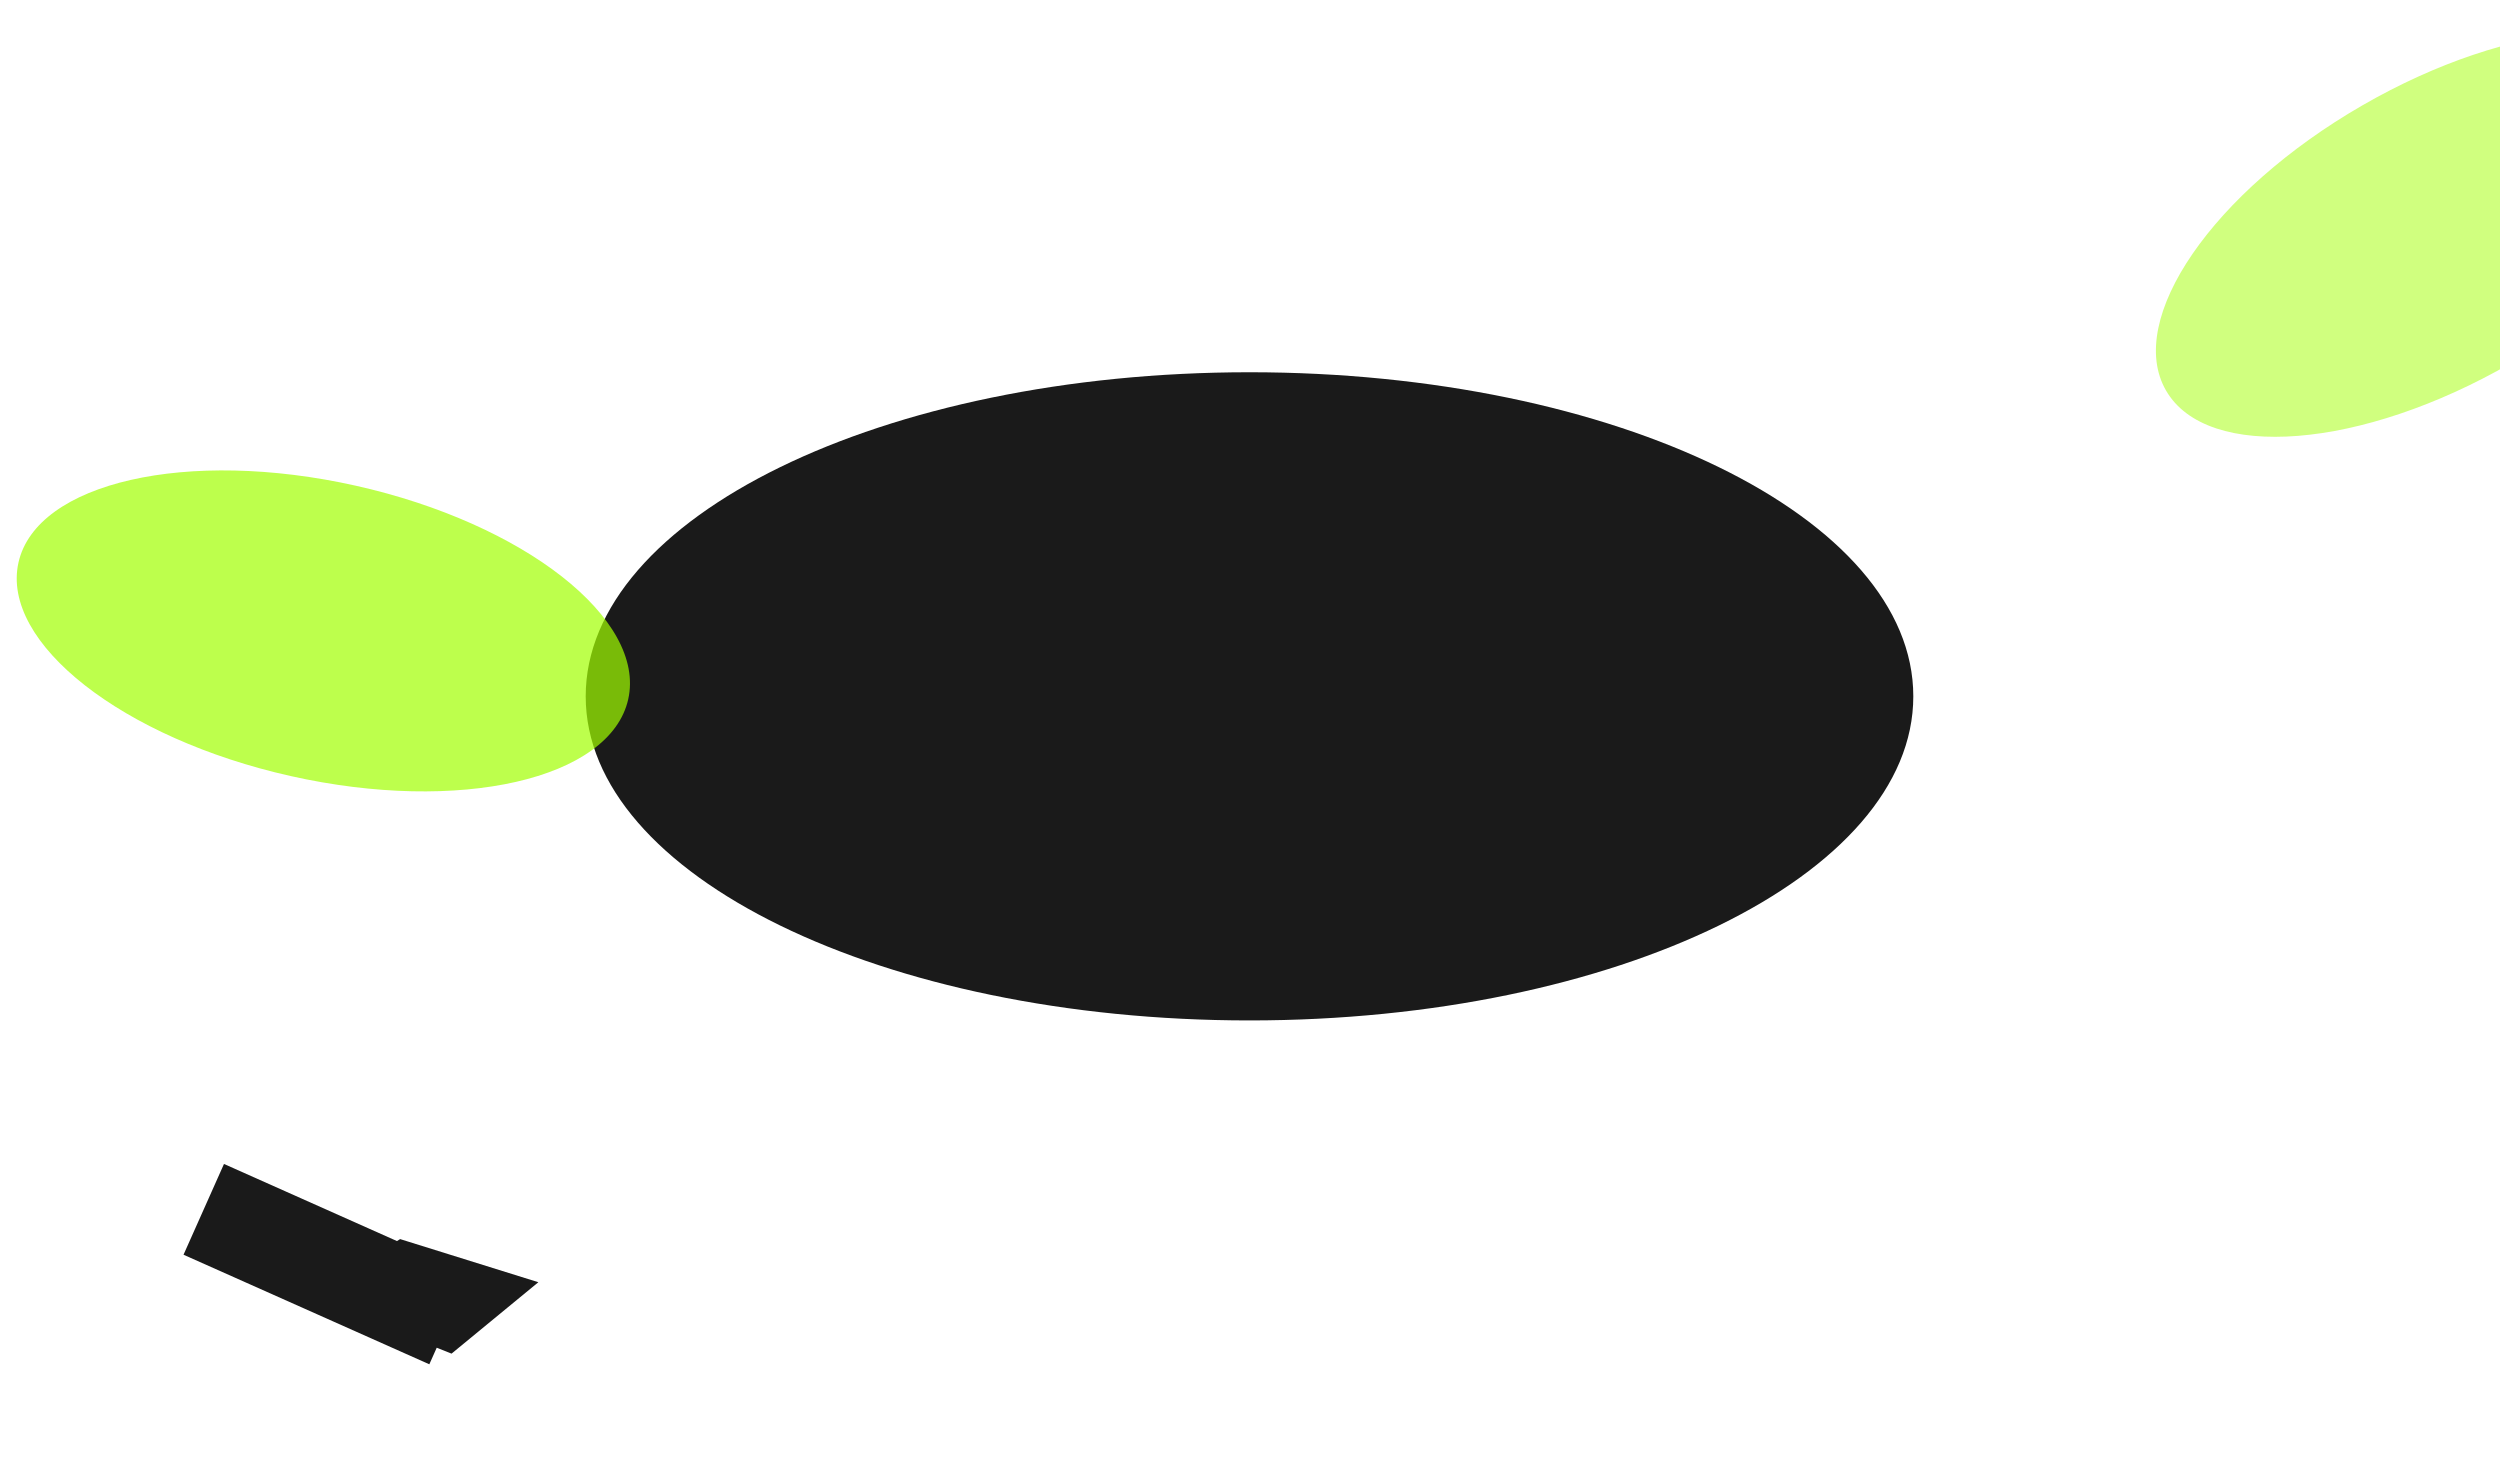 <svg width="1366" height="798" viewBox="0 0 1366 798" fill="none" xmlns="http://www.w3.org/2000/svg">
<g opacity="0.3">
<path d="M921.092 523.074H444.365V247.127H921.092V523.074ZM445.443 521.995H920.014V248.206H445.443V521.995Z" fill="url(#paint0_linear_5202_2798)"/>
<path d="M920.556 497.008H444.906V498.087H920.556V497.008Z" fill="url(#paint1_linear_5202_2798)"/>
<path d="M920.556 472.021H444.906V473.1H920.556V472.021Z" fill="url(#paint2_linear_5202_2798)"/>
<path d="M920.556 447.035H444.906V448.114H920.556V447.035Z" fill="url(#paint3_linear_5202_2798)"/>
<path d="M920.556 422.048H444.906V423.127H920.556V422.048Z" fill="url(#paint4_linear_5202_2798)"/>
<path d="M920.556 397.057H444.906V398.136H920.556V397.057Z" fill="url(#paint5_linear_5202_2798)"/>
<path d="M920.556 372.07H444.906V373.149H920.556V372.07Z" fill="url(#paint6_linear_5202_2798)"/>
<path d="M920.556 347.083H444.906V348.162H920.556V347.083Z" fill="url(#paint7_linear_5202_2798)"/>
<path d="M920.556 322.097H444.906V323.176H920.556V322.097Z" fill="url(#paint8_linear_5202_2798)"/>
<path d="M920.556 297.105H444.906V298.184H920.556V297.105Z" fill="url(#paint9_linear_5202_2798)"/>
<path d="M920.556 272.118H444.906V273.197H920.556V272.118Z" fill="url(#paint10_linear_5202_2798)"/>
<path d="M891.364 247.669H890.286V522.537H891.364V247.669Z" fill="url(#paint11_linear_5202_2798)"/>
<path d="M861.64 247.669H860.562V522.537H861.64V247.669Z" fill="url(#paint12_linear_5202_2798)"/>
<path d="M831.912 247.669H830.834V522.537H831.912V247.669Z" fill="url(#paint13_linear_5202_2798)"/>
<path d="M802.183 247.669H801.106V522.537H802.183V247.669Z" fill="url(#paint14_linear_5202_2798)"/>
<path d="M772.455 247.669H771.377V522.537H772.455V247.669Z" fill="url(#paint15_linear_5202_2798)"/>
<path d="M742.727 247.669H741.649V522.537H742.727V247.669Z" fill="url(#paint16_linear_5202_2798)"/>
<path d="M712.998 247.669H711.92V522.537H712.998V247.669Z" fill="url(#paint17_linear_5202_2798)"/>
<path d="M683.27 247.669H682.192V522.537H683.27V247.669Z" fill="url(#paint18_linear_5202_2798)"/>
<path d="M653.541 247.669H652.464V522.537H653.541V247.669Z" fill="url(#paint19_linear_5202_2798)"/>
<path d="M623.813 247.669H622.735V522.537H623.813V247.669Z" fill="url(#paint20_linear_5202_2798)"/>
<path d="M594.085 247.669H593.007V522.537H594.085V247.669Z" fill="url(#paint21_linear_5202_2798)"/>
<path d="M564.356 247.669H563.278V522.537H564.356V247.669Z" fill="url(#paint22_linear_5202_2798)"/>
<path d="M534.628 247.669H533.55V522.537H534.628V247.669Z" fill="url(#paint23_linear_5202_2798)"/>
<path d="M504.899 247.669H503.821V522.537H504.899V247.669Z" fill="url(#paint24_linear_5202_2798)"/>
<path d="M475.171 247.669H474.093V522.537H475.171V247.669Z" fill="url(#paint25_linear_5202_2798)"/>
<path d="M920.696 248.211H444.766L444.645 248.143L-46.227 -27.736H1411.69L1409.89 -26.725L920.696 248.211ZM445.046 247.132H920.415L1407.57 -26.657H-42.108L445.051 247.132H445.046Z" fill="url(#paint26_linear_5202_2798)"/>
<path d="M936.053 238.422H429.413V239.501H936.053V238.422Z" fill="url(#paint27_linear_5202_2798)"/>
<path d="M953.702 228.503H411.755V229.582H953.702V228.503Z" fill="url(#paint28_linear_5202_2798)"/>
<path d="M973.999 217.094H391.458V218.173H973.999V217.094Z" fill="url(#paint29_linear_5202_2798)"/>
<path d="M997.589 203.836H367.873V204.915H997.589V203.836Z" fill="url(#paint30_linear_5202_2798)"/>
<path d="M1025.33 188.246H340.127V189.325H1025.33V188.246Z" fill="url(#paint31_linear_5202_2798)"/>
<path d="M1058.44 169.641H307.024V170.72H1058.44V169.641Z" fill="url(#paint32_linear_5202_2798)"/>
<path d="M1098.62 147.054H266.835V148.133H1098.62V147.054Z" fill="url(#paint33_linear_5202_2798)"/>
<path d="M1148.43 119.058H217.022V120.137H1148.43V119.058Z" fill="url(#paint34_linear_5202_2798)"/>
<path d="M1211.81 83.441H153.655V84.52H1211.81V83.441Z" fill="url(#paint35_linear_5202_2798)"/>
<path d="M1295.14 36.608H70.323V37.687H1295.14V36.608Z" fill="url(#paint36_linear_5202_2798)"/>
<path d="M1318.6 -27.463L890.434 247.051L891.015 247.96L1319.18 -26.555L1318.6 -27.463Z" fill="url(#paint37_linear_5202_2798)"/>
<path d="M861.423 248.104L860.78 247.238L1227.58 -27.63L1228.23 -26.764L861.423 248.104Z" fill="url(#paint38_linear_5202_2798)"/>
<path d="M1136.71 -27.561L831.061 247.334L831.782 248.137L1137.43 -26.758L1136.71 -27.561Z" fill="url(#paint39_linear_5202_2798)"/>
<path d="M1045.6 -27.735L801.327 247.371L802.133 248.088L1046.4 -27.018L1045.6 -27.735Z" fill="url(#paint40_linear_5202_2798)"/>
<path d="M954.996 -27.399L771.444 247.368L772.34 247.968L955.893 -26.799L954.996 -27.399Z" fill="url(#paint41_linear_5202_2798)"/>
<path d="M864.12 -27.346L741.571 247.398L742.555 247.838L865.104 -26.906L864.12 -27.346Z" fill="url(#paint42_linear_5202_2798)"/>
<path d="M772.996 -27.338L711.915 247.543L712.967 247.777L774.048 -27.104L772.996 -27.338Z" fill="url(#paint43_linear_5202_2798)"/>
<path d="M683.27 -27.199H682.192V247.669H683.27V-27.199Z" fill="url(#paint44_linear_5202_2798)"/>
<path d="M592.399 -27.3L591.347 -27.066L652.476 247.804L653.528 247.57L592.399 -27.3Z" fill="url(#paint45_linear_5202_2798)"/>
<path d="M501.504 -27.403L500.519 -26.964L622.78 247.908L623.765 247.469L501.504 -27.403Z" fill="url(#paint46_linear_5202_2798)"/>
<path d="M410.585 -27.507L409.688 -26.908L593.096 247.955L593.993 247.355L410.585 -27.507Z" fill="url(#paint47_linear_5202_2798)"/>
<path d="M319.657 -27.582L318.852 -26.864L563.408 247.986L564.213 247.268L319.657 -27.582Z" fill="url(#paint48_linear_5202_2798)"/>
<path d="M228.752 -27.616L228.032 -26.814L533.725 248.028L534.446 247.225L228.752 -27.616Z" fill="url(#paint49_linear_5202_2798)"/>
<path d="M137.886 -27.63L137.24 -26.766L504.043 248.107L504.689 247.243L137.886 -27.63Z" fill="url(#paint50_linear_5202_2798)"/>
<path d="M47.002 -27.65L46.419 -26.742L474.348 248.147L474.93 247.239L47.002 -27.65Z" fill="url(#paint51_linear_5202_2798)"/>
<path d="M1396.74 791.003L1395.94 790.553L920.014 522.851V247.354L1396.74 -20.797V791.008V791.003ZM921.092 522.217L1395.66 789.159V-18.959L921.092 247.983V522.217Z" fill="url(#paint52_linear_5202_2798)"/>
<path d="M920.757 497.039L920.307 498.019L1395.96 716.91L1396.41 715.93L920.757 497.039Z" fill="url(#paint53_linear_5202_2798)"/>
<path d="M920.791 472.09L920.428 473.106L1396.07 643.389L1396.43 642.373L920.791 472.09Z" fill="url(#paint54_linear_5202_2798)"/>
<path d="M920.715 447.065L920.448 448.111L1396.09 569.736L1396.36 568.69L920.715 447.065Z" fill="url(#paint55_linear_5202_2798)"/>
<path d="M920.575 422.029L920.411 423.096L1396.07 496.038L1396.23 494.971L920.575 422.029Z" fill="url(#paint56_linear_5202_2798)"/>
<path d="M920.492 397.038L920.438 398.116L1396.09 422.401L1396.14 421.323L920.492 397.038Z" fill="url(#paint57_linear_5202_2798)"/>
<path d="M1396.19 347.622L920.551 372.073L920.606 373.151L1396.25 348.699L1396.19 347.622Z" fill="url(#paint58_linear_5202_2798)"/>
<path d="M1396.14 274.143L920.469 347.001L920.632 348.068L1396.3 275.209L1396.14 274.143Z" fill="url(#paint59_linear_5202_2798)"/>
<path d="M1396.13 200.723L920.359 321.849L920.625 322.895L1396.4 201.768L1396.13 200.723Z" fill="url(#paint60_linear_5202_2798)"/>
<path d="M1396.03 126.914L920.386 297.197L920.749 298.213L1396.39 127.93L1396.03 126.914Z" fill="url(#paint61_linear_5202_2798)"/>
<path d="M1395.96 53.177L920.299 272.068L920.75 273.048L1396.41 54.157L1395.96 53.177Z" fill="url(#paint62_linear_5202_2798)"/>
<path d="M1318.65 24.052H1317.57V746.154H1318.65V24.052Z" fill="url(#paint63_linear_5202_2798)"/>
<path d="M1255.83 59.383H1254.75V710.822H1255.83V59.383Z" fill="url(#paint64_linear_5202_2798)"/>
<path d="M1204.22 88.42H1203.14V681.79H1204.22V88.42Z" fill="url(#paint65_linear_5202_2798)"/>
<path d="M1161.05 112.7H1159.97V657.51H1161.05V112.7Z" fill="url(#paint66_linear_5202_2798)"/>
<path d="M1124.41 133.308H1123.33V636.902H1124.41V133.308Z" fill="url(#paint67_linear_5202_2798)"/>
<path d="M1092.93 151.017H1091.85V619.193H1092.93V151.017Z" fill="url(#paint68_linear_5202_2798)"/>
<path d="M1065.58 166.394H1064.5V603.811H1065.58V166.394Z" fill="url(#paint69_linear_5202_2798)"/>
<path d="M1041.61 179.88H1040.53V590.326H1041.61V179.88Z" fill="url(#paint70_linear_5202_2798)"/>
<path d="M1020.42 191.797H1019.35V578.408H1020.42V191.797Z" fill="url(#paint71_linear_5202_2798)"/>
<path d="M1001.56 202.408H1000.48V567.797H1001.56V202.408Z" fill="url(#paint72_linear_5202_2798)"/>
<path d="M984.658 211.916H983.58V558.294H984.658V211.916Z" fill="url(#paint73_linear_5202_2798)"/>
<path d="M969.431 220.481H968.353V549.725H969.431V220.481Z" fill="url(#paint74_linear_5202_2798)"/>
<path d="M955.64 228.242H954.562V541.969H955.64V228.242Z" fill="url(#paint75_linear_5202_2798)"/>
<path d="M943.086 235.301H942.008V534.909H943.086V235.301Z" fill="url(#paint76_linear_5202_2798)"/>
<path d="M931.616 241.751H930.538V528.454H931.616V241.751Z" fill="url(#paint77_linear_5202_2798)"/>
<path d="M1411.69 797.942H-46.227L-44.433 796.93L444.766 521.995H920.696L920.822 522.062L1411.69 797.937V797.942ZM-42.108 796.862H1407.57L920.42 523.074H445.051L-42.108 796.862Z" fill="url(#paint78_linear_5202_2798)"/>
<path d="M936.053 530.704H429.413V531.783H936.053V530.704Z" fill="url(#paint79_linear_5202_2798)"/>
<path d="M953.702 540.628H411.755V541.707H953.702V540.628Z" fill="url(#paint80_linear_5202_2798)"/>
<path d="M973.999 552.038H391.458V553.117H973.999V552.038Z" fill="url(#paint81_linear_5202_2798)"/>
<path d="M997.593 565.291H367.873V566.37H997.593V565.291Z" fill="url(#paint82_linear_5202_2798)"/>
<path d="M1025.33 580.886H340.127V581.965H1025.33V580.886Z" fill="url(#paint83_linear_5202_2798)"/>
<path d="M1058.44 599.49H307.024V600.569H1058.44V599.49Z" fill="url(#paint84_linear_5202_2798)"/>
<path d="M1098.62 622.077H266.835V623.156H1098.62V622.077Z" fill="url(#paint85_linear_5202_2798)"/>
<path d="M1148.43 650.068H217.022V651.147H1148.43V650.068Z" fill="url(#paint86_linear_5202_2798)"/>
<path d="M1211.81 685.685H153.655V686.764H1211.81V685.685Z" fill="url(#paint87_linear_5202_2798)"/>
<path d="M1295.14 732.518H70.323V733.597H1295.14V732.518Z" fill="url(#paint88_linear_5202_2798)"/>
<path d="M474.441 522.286L46.273 796.801L46.855 797.71L475.022 523.195L474.441 522.286Z" fill="url(#paint89_linear_5202_2798)"/>
<path d="M504.182 522.21L137.14 796.762L137.786 797.626L504.828 523.075L504.182 522.21Z" fill="url(#paint90_linear_5202_2798)"/>
<path d="M533.73 522.193L228.036 797.034L228.757 797.837L534.45 522.995L533.73 522.193Z" fill="url(#paint91_linear_5202_2798)"/>
<path d="M563.313 522.017L318.996 797.08L319.802 797.797L564.119 522.734L563.313 522.017Z" fill="url(#paint92_linear_5202_2798)"/>
<path d="M592.882 522.052L409.906 797.203L410.803 797.801L593.78 522.65L592.882 522.052Z" fill="url(#paint93_linear_5202_2798)"/>
<path d="M622.932 522.392L500.383 797.136L501.367 797.576L623.916 522.832L622.932 522.392Z" fill="url(#paint94_linear_5202_2798)"/>
<path d="M652.416 522.352L591.334 797.233L592.387 797.467L653.468 522.587L652.416 522.352Z" fill="url(#paint95_linear_5202_2798)"/>
<path d="M683.27 522.537H682.192V797.404H683.27V522.537Z" fill="url(#paint96_linear_5202_2798)"/>
<path d="M712.977 522.443L711.925 522.678L773.054 797.548L774.106 797.313L712.977 522.443Z" fill="url(#paint97_linear_5202_2798)"/>
<path d="M742.678 522.351L741.693 522.79L863.954 797.662L864.939 797.223L742.678 522.351Z" fill="url(#paint98_linear_5202_2798)"/>
<path d="M772.357 522.217L771.461 522.817L954.869 797.68L955.766 797.08L772.357 522.217Z" fill="url(#paint99_linear_5202_2798)"/>
<path d="M802.029 522.099L801.224 522.817L1045.78 797.667L1046.59 796.95L802.029 522.099Z" fill="url(#paint100_linear_5202_2798)"/>
<path d="M831.691 522.049L830.971 522.851L1136.66 797.693L1137.39 796.89L831.691 522.049Z" fill="url(#paint101_linear_5202_2798)"/>
<path d="M1227.58 797.835L860.78 522.967L861.423 522.106L1228.23 796.974L1227.58 797.835Z" fill="url(#paint102_linear_5202_2798)"/>
<path d="M891.156 522.131L890.574 523.039L1318.5 797.928L1319.08 797.02L891.156 522.131Z" fill="url(#paint103_linear_5202_2798)"/>
<path d="M-31.28 791.003V-20.797L-30.478 -20.348L445.447 247.354V522.851L-31.28 791.003ZM-30.202 -18.959V789.159L444.369 522.217V247.983L-30.202 -18.959Z" fill="url(#paint104_linear_5202_2798)"/>
<path d="M-30.525 53.265L-30.975 54.245L444.681 273.136L445.131 272.156L-30.525 53.265Z" fill="url(#paint105_linear_5202_2798)"/>
<path d="M-30.547 126.886L-30.91 127.902L444.729 298.185L445.092 297.169L-30.547 126.886Z" fill="url(#paint106_linear_5202_2798)"/>
<path d="M444.771 323.156L-30.874 201.542L-30.608 200.502L445.037 322.111L444.771 323.156Z" fill="url(#paint107_linear_5202_2798)"/>
<path d="M-30.677 274.111L-30.841 275.178L444.814 348.119L444.977 347.053L-30.677 274.111Z" fill="url(#paint108_linear_5202_2798)"/>
<path d="M-30.734 347.734L-30.789 348.812L444.861 373.097L444.916 372.02L-30.734 347.734Z" fill="url(#paint109_linear_5202_2798)"/>
<path d="M444.896 396.982L-30.745 421.434L-30.69 422.512L444.952 398.06L444.896 396.982Z" fill="url(#paint110_linear_5202_2798)"/>
<path d="M444.851 422.098L-30.816 494.956L-30.653 496.023L445.014 423.164L444.851 422.098Z" fill="url(#paint111_linear_5202_2798)"/>
<path d="M-30.608 569.708L-30.874 568.663L444.771 447.049L445.037 448.094L-30.608 569.708Z" fill="url(#paint112_linear_5202_2798)"/>
<path d="M444.752 472.015L-30.888 642.298L-30.525 643.314L445.115 473.031L444.752 472.015Z" fill="url(#paint113_linear_5202_2798)"/>
<path d="M444.713 497.035L-30.942 715.926L-30.492 716.907L445.163 498.016L444.713 497.035Z" fill="url(#paint114_linear_5202_2798)"/>
<path d="M47.894 24.052H46.816V746.154H47.894V24.052Z" fill="url(#paint115_linear_5202_2798)"/>
<path d="M110.71 59.383H109.632V710.822H110.71V59.383Z" fill="url(#paint116_linear_5202_2798)"/>
<path d="M162.322 88.42H161.244V681.79H162.322V88.42Z" fill="url(#paint117_linear_5202_2798)"/>
<path d="M205.493 112.7H204.415V657.51H205.493V112.7Z" fill="url(#paint118_linear_5202_2798)"/>
<path d="M242.129 133.308H241.051V636.902H242.129V133.308Z" fill="url(#paint119_linear_5202_2798)"/>
<path d="M273.608 151.017H272.53V619.193H273.608V151.017Z" fill="url(#paint120_linear_5202_2798)"/>
<path d="M300.953 166.394H299.875V603.811H300.953V166.394Z" fill="url(#paint121_linear_5202_2798)"/>
<path d="M324.929 179.88H323.851V590.326H324.929V179.88Z" fill="url(#paint122_linear_5202_2798)"/>
<path d="M346.116 191.797H345.038V578.408H346.116V191.797Z" fill="url(#paint123_linear_5202_2798)"/>
<path d="M364.983 202.408H363.905V567.797H364.983V202.408Z" fill="url(#paint124_linear_5202_2798)"/>
<path d="M381.882 211.916H380.804V558.294H381.882V211.916Z" fill="url(#paint125_linear_5202_2798)"/>
<path d="M397.109 220.481H396.031V549.725H397.109V220.481Z" fill="url(#paint126_linear_5202_2798)"/>
<path d="M410.9 228.242H409.822V541.969H410.9V228.242Z" fill="url(#paint127_linear_5202_2798)"/>
<path d="M423.453 235.301H422.375V534.909H423.453V235.301Z" fill="url(#paint128_linear_5202_2798)"/>
<path d="M434.924 241.751H433.846V528.454H434.924V241.751Z" fill="url(#paint129_linear_5202_2798)"/>
</g>
<g filter="url(#filter0_f_5202_2798)">
<path d="M682.731 557.564C482.417 557.564 320.03 478.281 320.03 380.48C320.03 282.68 482.417 203.397 682.731 203.397C883.045 203.397 1045.43 282.68 1045.43 380.48C1045.43 478.281 883.045 557.564 682.731 557.564Z" fill="#1A1A1A"/>
</g>
<g opacity="0.7" filter="url(#filter1_f_5202_2798)">
<ellipse cx="176.678" cy="344.727" rx="81.293" ry="170.718" transform="rotate(102.637 176.678 344.727)" fill="#A1FF00"/>
</g>
<g opacity="0.5" filter="url(#filter2_f_5202_2798)">
<ellipse cx="1331.36" cy="128.025" rx="81.293" ry="170.718" transform="rotate(60 1331.36 128.025)" fill="#A1FF00"/>
</g>
<g filter="url(#filter3_f_5202_2798)">
<path fill-rule="evenodd" clip-rule="evenodd" d="M216.902 678.119L122.384 635.987L100.277 685.58L234.587 745.451L238.628 736.388L246.721 739.625L294.157 700.605L218.63 677.041L216.902 678.119Z" fill="#1A1A1A"/>
</g>
<defs>
<filter id="filter0_f_5202_2798" x="177.794" y="61.161" width="1009.87" height="638.638" filterUnits="userSpaceOnUse" color-interpolation-filters="sRGB">
<feFlood flood-opacity="0" result="BackgroundImageFix"/>
<feBlend mode="normal" in="SourceGraphic" in2="BackgroundImageFix" result="shape"/>
<feGaussianBlur stdDeviation="71.118" result="effect1_foregroundBlur_5202_2798"/>
</filter>
<filter id="filter1_f_5202_2798" x="-275.337" y="-27.441" width="904.029" height="744.336" filterUnits="userSpaceOnUse" color-interpolation-filters="sRGB">
<feFlood flood-opacity="0" result="BackgroundImageFix"/>
<feBlend mode="normal" in="SourceGraphic" in2="BackgroundImageFix" result="shape"/>
<feGaussianBlur stdDeviation="142.236" result="effect1_foregroundBlur_5202_2798"/>
</filter>
<filter id="filter2_f_5202_2798" x="893.516" y="-267.096" width="875.684" height="790.241" filterUnits="userSpaceOnUse" color-interpolation-filters="sRGB">
<feFlood flood-opacity="0" result="BackgroundImageFix"/>
<feBlend mode="normal" in="SourceGraphic" in2="BackgroundImageFix" result="shape"/>
<feGaussianBlur stdDeviation="142.236" result="effect1_foregroundBlur_5202_2798"/>
</filter>
<filter id="filter3_f_5202_2798" x="64.718" y="600.428" width="264.998" height="180.582" filterUnits="userSpaceOnUse" color-interpolation-filters="sRGB">
<feFlood flood-opacity="0" result="BackgroundImageFix"/>
<feBlend mode="normal" in="SourceGraphic" in2="BackgroundImageFix" result="shape"/>
<feGaussianBlur stdDeviation="17.779" result="effect1_foregroundBlur_5202_2798"/>
</filter>
<linearGradient id="paint0_linear_5202_2798" x1="682.731" y1="-7.468" x2="682.731" y2="751.359" gradientUnits="userSpaceOnUse">
<stop stop-color="white" stop-opacity="0"/>
<stop offset="0.51" stop-color="white"/>
<stop offset="1" stop-color="white" stop-opacity="0"/>
</linearGradient>
<linearGradient id="paint1_linear_5202_2798" x1="682.731" y1="-7.468" x2="682.731" y2="751.359" gradientUnits="userSpaceOnUse">
<stop stop-color="white" stop-opacity="0"/>
<stop offset="0.51" stop-color="white"/>
<stop offset="1" stop-color="white" stop-opacity="0"/>
</linearGradient>
<linearGradient id="paint2_linear_5202_2798" x1="682.731" y1="-7.468" x2="682.731" y2="751.359" gradientUnits="userSpaceOnUse">
<stop stop-color="white" stop-opacity="0"/>
<stop offset="0.51" stop-color="white"/>
<stop offset="1" stop-color="white" stop-opacity="0"/>
</linearGradient>
<linearGradient id="paint3_linear_5202_2798" x1="682.731" y1="-7.468" x2="682.731" y2="751.359" gradientUnits="userSpaceOnUse">
<stop stop-color="white" stop-opacity="0"/>
<stop offset="0.51" stop-color="white"/>
<stop offset="1" stop-color="white" stop-opacity="0"/>
</linearGradient>
<linearGradient id="paint4_linear_5202_2798" x1="682.731" y1="-7.468" x2="682.731" y2="751.359" gradientUnits="userSpaceOnUse">
<stop stop-color="white" stop-opacity="0"/>
<stop offset="0.51" stop-color="white"/>
<stop offset="1" stop-color="white" stop-opacity="0"/>
</linearGradient>
<linearGradient id="paint5_linear_5202_2798" x1="682.731" y1="-7.468" x2="682.731" y2="751.359" gradientUnits="userSpaceOnUse">
<stop stop-color="white" stop-opacity="0"/>
<stop offset="0.51" stop-color="white"/>
<stop offset="1" stop-color="white" stop-opacity="0"/>
</linearGradient>
<linearGradient id="paint6_linear_5202_2798" x1="682.731" y1="-7.468" x2="682.731" y2="751.359" gradientUnits="userSpaceOnUse">
<stop stop-color="white" stop-opacity="0"/>
<stop offset="0.51" stop-color="white"/>
<stop offset="1" stop-color="white" stop-opacity="0"/>
</linearGradient>
<linearGradient id="paint7_linear_5202_2798" x1="682.731" y1="-7.468" x2="682.731" y2="751.359" gradientUnits="userSpaceOnUse">
<stop stop-color="white" stop-opacity="0"/>
<stop offset="0.51" stop-color="white"/>
<stop offset="1" stop-color="white" stop-opacity="0"/>
</linearGradient>
<linearGradient id="paint8_linear_5202_2798" x1="682.731" y1="-7.468" x2="682.731" y2="751.359" gradientUnits="userSpaceOnUse">
<stop stop-color="white" stop-opacity="0"/>
<stop offset="0.51" stop-color="white"/>
<stop offset="1" stop-color="white" stop-opacity="0"/>
</linearGradient>
<linearGradient id="paint9_linear_5202_2798" x1="682.731" y1="-7.468" x2="682.731" y2="751.359" gradientUnits="userSpaceOnUse">
<stop stop-color="white" stop-opacity="0"/>
<stop offset="0.51" stop-color="white"/>
<stop offset="1" stop-color="white" stop-opacity="0"/>
</linearGradient>
<linearGradient id="paint10_linear_5202_2798" x1="682.731" y1="-7.468" x2="682.731" y2="751.359" gradientUnits="userSpaceOnUse">
<stop stop-color="white" stop-opacity="0"/>
<stop offset="0.51" stop-color="white"/>
<stop offset="1" stop-color="white" stop-opacity="0"/>
</linearGradient>
<linearGradient id="paint11_linear_5202_2798" x1="682.731" y1="-7.468" x2="682.731" y2="751.359" gradientUnits="userSpaceOnUse">
<stop stop-color="white" stop-opacity="0"/>
<stop offset="0.51" stop-color="white"/>
<stop offset="1" stop-color="white" stop-opacity="0"/>
</linearGradient>
<linearGradient id="paint12_linear_5202_2798" x1="682.731" y1="-7.468" x2="682.731" y2="751.359" gradientUnits="userSpaceOnUse">
<stop stop-color="white" stop-opacity="0"/>
<stop offset="0.51" stop-color="white"/>
<stop offset="1" stop-color="white" stop-opacity="0"/>
</linearGradient>
<linearGradient id="paint13_linear_5202_2798" x1="682.731" y1="-7.468" x2="682.731" y2="751.359" gradientUnits="userSpaceOnUse">
<stop stop-color="white" stop-opacity="0"/>
<stop offset="0.51" stop-color="white"/>
<stop offset="1" stop-color="white" stop-opacity="0"/>
</linearGradient>
<linearGradient id="paint14_linear_5202_2798" x1="682.731" y1="-7.468" x2="682.731" y2="751.359" gradientUnits="userSpaceOnUse">
<stop stop-color="white" stop-opacity="0"/>
<stop offset="0.51" stop-color="white"/>
<stop offset="1" stop-color="white" stop-opacity="0"/>
</linearGradient>
<linearGradient id="paint15_linear_5202_2798" x1="682.731" y1="-7.468" x2="682.731" y2="751.359" gradientUnits="userSpaceOnUse">
<stop stop-color="white" stop-opacity="0"/>
<stop offset="0.51" stop-color="white"/>
<stop offset="1" stop-color="white" stop-opacity="0"/>
</linearGradient>
<linearGradient id="paint16_linear_5202_2798" x1="682.731" y1="-7.468" x2="682.731" y2="751.359" gradientUnits="userSpaceOnUse">
<stop stop-color="white" stop-opacity="0"/>
<stop offset="0.51" stop-color="white"/>
<stop offset="1" stop-color="white" stop-opacity="0"/>
</linearGradient>
<linearGradient id="paint17_linear_5202_2798" x1="682.731" y1="-7.468" x2="682.731" y2="751.359" gradientUnits="userSpaceOnUse">
<stop stop-color="white" stop-opacity="0"/>
<stop offset="0.51" stop-color="white"/>
<stop offset="1" stop-color="white" stop-opacity="0"/>
</linearGradient>
<linearGradient id="paint18_linear_5202_2798" x1="682.731" y1="-7.468" x2="682.731" y2="751.359" gradientUnits="userSpaceOnUse">
<stop stop-color="white" stop-opacity="0"/>
<stop offset="0.51" stop-color="white"/>
<stop offset="1" stop-color="white" stop-opacity="0"/>
</linearGradient>
<linearGradient id="paint19_linear_5202_2798" x1="682.731" y1="-7.468" x2="682.731" y2="751.359" gradientUnits="userSpaceOnUse">
<stop stop-color="white" stop-opacity="0"/>
<stop offset="0.51" stop-color="white"/>
<stop offset="1" stop-color="white" stop-opacity="0"/>
</linearGradient>
<linearGradient id="paint20_linear_5202_2798" x1="682.731" y1="-7.468" x2="682.731" y2="751.359" gradientUnits="userSpaceOnUse">
<stop stop-color="white" stop-opacity="0"/>
<stop offset="0.51" stop-color="white"/>
<stop offset="1" stop-color="white" stop-opacity="0"/>
</linearGradient>
<linearGradient id="paint21_linear_5202_2798" x1="682.731" y1="-7.468" x2="682.731" y2="751.359" gradientUnits="userSpaceOnUse">
<stop stop-color="white" stop-opacity="0"/>
<stop offset="0.51" stop-color="white"/>
<stop offset="1" stop-color="white" stop-opacity="0"/>
</linearGradient>
<linearGradient id="paint22_linear_5202_2798" x1="682.731" y1="-7.468" x2="682.731" y2="751.359" gradientUnits="userSpaceOnUse">
<stop stop-color="white" stop-opacity="0"/>
<stop offset="0.51" stop-color="white"/>
<stop offset="1" stop-color="white" stop-opacity="0"/>
</linearGradient>
<linearGradient id="paint23_linear_5202_2798" x1="682.731" y1="-7.468" x2="682.731" y2="751.359" gradientUnits="userSpaceOnUse">
<stop stop-color="white" stop-opacity="0"/>
<stop offset="0.51" stop-color="white"/>
<stop offset="1" stop-color="white" stop-opacity="0"/>
</linearGradient>
<linearGradient id="paint24_linear_5202_2798" x1="682.731" y1="-7.468" x2="682.731" y2="751.359" gradientUnits="userSpaceOnUse">
<stop stop-color="white" stop-opacity="0"/>
<stop offset="0.51" stop-color="white"/>
<stop offset="1" stop-color="white" stop-opacity="0"/>
</linearGradient>
<linearGradient id="paint25_linear_5202_2798" x1="682.731" y1="-7.468" x2="682.731" y2="751.359" gradientUnits="userSpaceOnUse">
<stop stop-color="white" stop-opacity="0"/>
<stop offset="0.51" stop-color="white"/>
<stop offset="1" stop-color="white" stop-opacity="0"/>
</linearGradient>
<linearGradient id="paint26_linear_5202_2798" x1="682.731" y1="-7.468" x2="682.731" y2="751.359" gradientUnits="userSpaceOnUse">
<stop stop-color="white" stop-opacity="0"/>
<stop offset="0.51" stop-color="white"/>
<stop offset="1" stop-color="white" stop-opacity="0"/>
</linearGradient>
<linearGradient id="paint27_linear_5202_2798" x1="682.731" y1="-7.468" x2="682.731" y2="751.359" gradientUnits="userSpaceOnUse">
<stop stop-color="white" stop-opacity="0"/>
<stop offset="0.51" stop-color="white"/>
<stop offset="1" stop-color="white" stop-opacity="0"/>
</linearGradient>
<linearGradient id="paint28_linear_5202_2798" x1="682.731" y1="-7.468" x2="682.731" y2="751.359" gradientUnits="userSpaceOnUse">
<stop stop-color="white" stop-opacity="0"/>
<stop offset="0.51" stop-color="white"/>
<stop offset="1" stop-color="white" stop-opacity="0"/>
</linearGradient>
<linearGradient id="paint29_linear_5202_2798" x1="682.731" y1="-7.468" x2="682.731" y2="751.359" gradientUnits="userSpaceOnUse">
<stop stop-color="white" stop-opacity="0"/>
<stop offset="0.51" stop-color="white"/>
<stop offset="1" stop-color="white" stop-opacity="0"/>
</linearGradient>
<linearGradient id="paint30_linear_5202_2798" x1="682.731" y1="-7.468" x2="682.731" y2="751.359" gradientUnits="userSpaceOnUse">
<stop stop-color="white" stop-opacity="0"/>
<stop offset="0.51" stop-color="white"/>
<stop offset="1" stop-color="white" stop-opacity="0"/>
</linearGradient>
<linearGradient id="paint31_linear_5202_2798" x1="682.731" y1="-7.468" x2="682.731" y2="751.359" gradientUnits="userSpaceOnUse">
<stop stop-color="white" stop-opacity="0"/>
<stop offset="0.51" stop-color="white"/>
<stop offset="1" stop-color="white" stop-opacity="0"/>
</linearGradient>
<linearGradient id="paint32_linear_5202_2798" x1="682.731" y1="-7.468" x2="682.731" y2="751.359" gradientUnits="userSpaceOnUse">
<stop stop-color="white" stop-opacity="0"/>
<stop offset="0.51" stop-color="white"/>
<stop offset="1" stop-color="white" stop-opacity="0"/>
</linearGradient>
<linearGradient id="paint33_linear_5202_2798" x1="682.731" y1="-7.468" x2="682.731" y2="751.359" gradientUnits="userSpaceOnUse">
<stop stop-color="white" stop-opacity="0"/>
<stop offset="0.51" stop-color="white"/>
<stop offset="1" stop-color="white" stop-opacity="0"/>
</linearGradient>
<linearGradient id="paint34_linear_5202_2798" x1="682.731" y1="-7.468" x2="682.731" y2="751.359" gradientUnits="userSpaceOnUse">
<stop stop-color="white" stop-opacity="0"/>
<stop offset="0.51" stop-color="white"/>
<stop offset="1" stop-color="white" stop-opacity="0"/>
</linearGradient>
<linearGradient id="paint35_linear_5202_2798" x1="682.731" y1="-7.468" x2="682.731" y2="751.359" gradientUnits="userSpaceOnUse">
<stop stop-color="white" stop-opacity="0"/>
<stop offset="0.51" stop-color="white"/>
<stop offset="1" stop-color="white" stop-opacity="0"/>
</linearGradient>
<linearGradient id="paint36_linear_5202_2798" x1="682.731" y1="-7.468" x2="682.731" y2="751.359" gradientUnits="userSpaceOnUse">
<stop stop-color="white" stop-opacity="0"/>
<stop offset="0.51" stop-color="white"/>
<stop offset="1" stop-color="white" stop-opacity="0"/>
</linearGradient>
<linearGradient id="paint37_linear_5202_2798" x1="682.731" y1="-7.468" x2="682.731" y2="751.359" gradientUnits="userSpaceOnUse">
<stop stop-color="white" stop-opacity="0"/>
<stop offset="0.51" stop-color="white"/>
<stop offset="1" stop-color="white" stop-opacity="0"/>
</linearGradient>
<linearGradient id="paint38_linear_5202_2798" x1="682.731" y1="-7.468" x2="682.731" y2="751.359" gradientUnits="userSpaceOnUse">
<stop stop-color="white" stop-opacity="0"/>
<stop offset="0.51" stop-color="white"/>
<stop offset="1" stop-color="white" stop-opacity="0"/>
</linearGradient>
<linearGradient id="paint39_linear_5202_2798" x1="682.731" y1="-7.468" x2="682.731" y2="751.359" gradientUnits="userSpaceOnUse">
<stop stop-color="white" stop-opacity="0"/>
<stop offset="0.51" stop-color="white"/>
<stop offset="1" stop-color="white" stop-opacity="0"/>
</linearGradient>
<linearGradient id="paint40_linear_5202_2798" x1="682.731" y1="-7.468" x2="682.731" y2="751.359" gradientUnits="userSpaceOnUse">
<stop stop-color="white" stop-opacity="0"/>
<stop offset="0.51" stop-color="white"/>
<stop offset="1" stop-color="white" stop-opacity="0"/>
</linearGradient>
<linearGradient id="paint41_linear_5202_2798" x1="682.731" y1="-7.468" x2="682.731" y2="751.359" gradientUnits="userSpaceOnUse">
<stop stop-color="white" stop-opacity="0"/>
<stop offset="0.51" stop-color="white"/>
<stop offset="1" stop-color="white" stop-opacity="0"/>
</linearGradient>
<linearGradient id="paint42_linear_5202_2798" x1="682.731" y1="-7.468" x2="682.731" y2="751.359" gradientUnits="userSpaceOnUse">
<stop stop-color="white" stop-opacity="0"/>
<stop offset="0.51" stop-color="white"/>
<stop offset="1" stop-color="white" stop-opacity="0"/>
</linearGradient>
<linearGradient id="paint43_linear_5202_2798" x1="682.731" y1="-7.468" x2="682.731" y2="751.359" gradientUnits="userSpaceOnUse">
<stop stop-color="white" stop-opacity="0"/>
<stop offset="0.51" stop-color="white"/>
<stop offset="1" stop-color="white" stop-opacity="0"/>
</linearGradient>
<linearGradient id="paint44_linear_5202_2798" x1="682.731" y1="-7.468" x2="682.731" y2="751.359" gradientUnits="userSpaceOnUse">
<stop stop-color="white" stop-opacity="0"/>
<stop offset="0.51" stop-color="white"/>
<stop offset="1" stop-color="white" stop-opacity="0"/>
</linearGradient>
<linearGradient id="paint45_linear_5202_2798" x1="682.731" y1="-7.468" x2="682.731" y2="751.359" gradientUnits="userSpaceOnUse">
<stop stop-color="white" stop-opacity="0"/>
<stop offset="0.51" stop-color="white"/>
<stop offset="1" stop-color="white" stop-opacity="0"/>
</linearGradient>
<linearGradient id="paint46_linear_5202_2798" x1="682.731" y1="-7.468" x2="682.731" y2="751.359" gradientUnits="userSpaceOnUse">
<stop stop-color="white" stop-opacity="0"/>
<stop offset="0.51" stop-color="white"/>
<stop offset="1" stop-color="white" stop-opacity="0"/>
</linearGradient>
<linearGradient id="paint47_linear_5202_2798" x1="682.731" y1="-7.468" x2="682.731" y2="751.359" gradientUnits="userSpaceOnUse">
<stop stop-color="white" stop-opacity="0"/>
<stop offset="0.51" stop-color="white"/>
<stop offset="1" stop-color="white" stop-opacity="0"/>
</linearGradient>
<linearGradient id="paint48_linear_5202_2798" x1="682.731" y1="-7.468" x2="682.731" y2="751.359" gradientUnits="userSpaceOnUse">
<stop stop-color="white" stop-opacity="0"/>
<stop offset="0.51" stop-color="white"/>
<stop offset="1" stop-color="white" stop-opacity="0"/>
</linearGradient>
<linearGradient id="paint49_linear_5202_2798" x1="682.731" y1="-7.468" x2="682.731" y2="751.359" gradientUnits="userSpaceOnUse">
<stop stop-color="white" stop-opacity="0"/>
<stop offset="0.51" stop-color="white"/>
<stop offset="1" stop-color="white" stop-opacity="0"/>
</linearGradient>
<linearGradient id="paint50_linear_5202_2798" x1="682.731" y1="-7.468" x2="682.731" y2="751.359" gradientUnits="userSpaceOnUse">
<stop stop-color="white" stop-opacity="0"/>
<stop offset="0.51" stop-color="white"/>
<stop offset="1" stop-color="white" stop-opacity="0"/>
</linearGradient>
<linearGradient id="paint51_linear_5202_2798" x1="682.731" y1="-7.468" x2="682.731" y2="751.359" gradientUnits="userSpaceOnUse">
<stop stop-color="white" stop-opacity="0"/>
<stop offset="0.51" stop-color="white"/>
<stop offset="1" stop-color="white" stop-opacity="0"/>
</linearGradient>
<linearGradient id="paint52_linear_5202_2798" x1="682.731" y1="-7.468" x2="682.731" y2="751.359" gradientUnits="userSpaceOnUse">
<stop stop-color="white" stop-opacity="0"/>
<stop offset="0.51" stop-color="white"/>
<stop offset="1" stop-color="white" stop-opacity="0"/>
</linearGradient>
<linearGradient id="paint53_linear_5202_2798" x1="682.731" y1="-7.468" x2="682.731" y2="751.359" gradientUnits="userSpaceOnUse">
<stop stop-color="white" stop-opacity="0"/>
<stop offset="0.51" stop-color="white"/>
<stop offset="1" stop-color="white" stop-opacity="0"/>
</linearGradient>
<linearGradient id="paint54_linear_5202_2798" x1="682.731" y1="-7.468" x2="682.731" y2="751.359" gradientUnits="userSpaceOnUse">
<stop stop-color="white" stop-opacity="0"/>
<stop offset="0.51" stop-color="white"/>
<stop offset="1" stop-color="white" stop-opacity="0"/>
</linearGradient>
<linearGradient id="paint55_linear_5202_2798" x1="682.731" y1="-7.468" x2="682.731" y2="751.359" gradientUnits="userSpaceOnUse">
<stop stop-color="white" stop-opacity="0"/>
<stop offset="0.51" stop-color="white"/>
<stop offset="1" stop-color="white" stop-opacity="0"/>
</linearGradient>
<linearGradient id="paint56_linear_5202_2798" x1="682.731" y1="-7.468" x2="682.731" y2="751.359" gradientUnits="userSpaceOnUse">
<stop stop-color="white" stop-opacity="0"/>
<stop offset="0.51" stop-color="white"/>
<stop offset="1" stop-color="white" stop-opacity="0"/>
</linearGradient>
<linearGradient id="paint57_linear_5202_2798" x1="682.731" y1="-7.468" x2="682.731" y2="751.359" gradientUnits="userSpaceOnUse">
<stop stop-color="white" stop-opacity="0"/>
<stop offset="0.51" stop-color="white"/>
<stop offset="1" stop-color="white" stop-opacity="0"/>
</linearGradient>
<linearGradient id="paint58_linear_5202_2798" x1="682.731" y1="-7.468" x2="682.731" y2="751.359" gradientUnits="userSpaceOnUse">
<stop stop-color="white" stop-opacity="0"/>
<stop offset="0.51" stop-color="white"/>
<stop offset="1" stop-color="white" stop-opacity="0"/>
</linearGradient>
<linearGradient id="paint59_linear_5202_2798" x1="682.731" y1="-7.468" x2="682.731" y2="751.359" gradientUnits="userSpaceOnUse">
<stop stop-color="white" stop-opacity="0"/>
<stop offset="0.51" stop-color="white"/>
<stop offset="1" stop-color="white" stop-opacity="0"/>
</linearGradient>
<linearGradient id="paint60_linear_5202_2798" x1="682.731" y1="-7.468" x2="682.731" y2="751.359" gradientUnits="userSpaceOnUse">
<stop stop-color="white" stop-opacity="0"/>
<stop offset="0.51" stop-color="white"/>
<stop offset="1" stop-color="white" stop-opacity="0"/>
</linearGradient>
<linearGradient id="paint61_linear_5202_2798" x1="682.731" y1="-7.468" x2="682.731" y2="751.359" gradientUnits="userSpaceOnUse">
<stop stop-color="white" stop-opacity="0"/>
<stop offset="0.51" stop-color="white"/>
<stop offset="1" stop-color="white" stop-opacity="0"/>
</linearGradient>
<linearGradient id="paint62_linear_5202_2798" x1="682.731" y1="-7.468" x2="682.731" y2="751.359" gradientUnits="userSpaceOnUse">
<stop stop-color="white" stop-opacity="0"/>
<stop offset="0.51" stop-color="white"/>
<stop offset="1" stop-color="white" stop-opacity="0"/>
</linearGradient>
<linearGradient id="paint63_linear_5202_2798" x1="682.731" y1="-7.468" x2="682.731" y2="751.359" gradientUnits="userSpaceOnUse">
<stop stop-color="white" stop-opacity="0"/>
<stop offset="0.51" stop-color="white"/>
<stop offset="1" stop-color="white" stop-opacity="0"/>
</linearGradient>
<linearGradient id="paint64_linear_5202_2798" x1="682.731" y1="-7.468" x2="682.731" y2="751.359" gradientUnits="userSpaceOnUse">
<stop stop-color="white" stop-opacity="0"/>
<stop offset="0.51" stop-color="white"/>
<stop offset="1" stop-color="white" stop-opacity="0"/>
</linearGradient>
<linearGradient id="paint65_linear_5202_2798" x1="682.731" y1="-7.468" x2="682.731" y2="751.359" gradientUnits="userSpaceOnUse">
<stop stop-color="white" stop-opacity="0"/>
<stop offset="0.51" stop-color="white"/>
<stop offset="1" stop-color="white" stop-opacity="0"/>
</linearGradient>
<linearGradient id="paint66_linear_5202_2798" x1="682.731" y1="-7.468" x2="682.731" y2="751.359" gradientUnits="userSpaceOnUse">
<stop stop-color="white" stop-opacity="0"/>
<stop offset="0.51" stop-color="white"/>
<stop offset="1" stop-color="white" stop-opacity="0"/>
</linearGradient>
<linearGradient id="paint67_linear_5202_2798" x1="682.731" y1="-7.468" x2="682.731" y2="751.359" gradientUnits="userSpaceOnUse">
<stop stop-color="white" stop-opacity="0"/>
<stop offset="0.51" stop-color="white"/>
<stop offset="1" stop-color="white" stop-opacity="0"/>
</linearGradient>
<linearGradient id="paint68_linear_5202_2798" x1="682.731" y1="-7.468" x2="682.731" y2="751.359" gradientUnits="userSpaceOnUse">
<stop stop-color="white" stop-opacity="0"/>
<stop offset="0.51" stop-color="white"/>
<stop offset="1" stop-color="white" stop-opacity="0"/>
</linearGradient>
<linearGradient id="paint69_linear_5202_2798" x1="682.731" y1="-7.468" x2="682.731" y2="751.359" gradientUnits="userSpaceOnUse">
<stop stop-color="white" stop-opacity="0"/>
<stop offset="0.51" stop-color="white"/>
<stop offset="1" stop-color="white" stop-opacity="0"/>
</linearGradient>
<linearGradient id="paint70_linear_5202_2798" x1="682.731" y1="-7.468" x2="682.731" y2="751.359" gradientUnits="userSpaceOnUse">
<stop stop-color="white" stop-opacity="0"/>
<stop offset="0.51" stop-color="white"/>
<stop offset="1" stop-color="white" stop-opacity="0"/>
</linearGradient>
<linearGradient id="paint71_linear_5202_2798" x1="682.731" y1="-7.468" x2="682.731" y2="751.359" gradientUnits="userSpaceOnUse">
<stop stop-color="white" stop-opacity="0"/>
<stop offset="0.51" stop-color="white"/>
<stop offset="1" stop-color="white" stop-opacity="0"/>
</linearGradient>
<linearGradient id="paint72_linear_5202_2798" x1="682.731" y1="-7.468" x2="682.731" y2="751.359" gradientUnits="userSpaceOnUse">
<stop stop-color="white" stop-opacity="0"/>
<stop offset="0.51" stop-color="white"/>
<stop offset="1" stop-color="white" stop-opacity="0"/>
</linearGradient>
<linearGradient id="paint73_linear_5202_2798" x1="682.731" y1="-7.468" x2="682.731" y2="751.359" gradientUnits="userSpaceOnUse">
<stop stop-color="white" stop-opacity="0"/>
<stop offset="0.51" stop-color="white"/>
<stop offset="1" stop-color="white" stop-opacity="0"/>
</linearGradient>
<linearGradient id="paint74_linear_5202_2798" x1="682.731" y1="-7.468" x2="682.731" y2="751.359" gradientUnits="userSpaceOnUse">
<stop stop-color="white" stop-opacity="0"/>
<stop offset="0.51" stop-color="white"/>
<stop offset="1" stop-color="white" stop-opacity="0"/>
</linearGradient>
<linearGradient id="paint75_linear_5202_2798" x1="682.731" y1="-7.468" x2="682.731" y2="751.359" gradientUnits="userSpaceOnUse">
<stop stop-color="white" stop-opacity="0"/>
<stop offset="0.51" stop-color="white"/>
<stop offset="1" stop-color="white" stop-opacity="0"/>
</linearGradient>
<linearGradient id="paint76_linear_5202_2798" x1="682.731" y1="-7.468" x2="682.731" y2="751.359" gradientUnits="userSpaceOnUse">
<stop stop-color="white" stop-opacity="0"/>
<stop offset="0.51" stop-color="white"/>
<stop offset="1" stop-color="white" stop-opacity="0"/>
</linearGradient>
<linearGradient id="paint77_linear_5202_2798" x1="682.731" y1="-7.468" x2="682.731" y2="751.359" gradientUnits="userSpaceOnUse">
<stop stop-color="white" stop-opacity="0"/>
<stop offset="0.51" stop-color="white"/>
<stop offset="1" stop-color="white" stop-opacity="0"/>
</linearGradient>
<linearGradient id="paint78_linear_5202_2798" x1="682.731" y1="-7.468" x2="682.731" y2="751.359" gradientUnits="userSpaceOnUse">
<stop stop-color="white" stop-opacity="0"/>
<stop offset="0.51" stop-color="white"/>
<stop offset="1" stop-color="white" stop-opacity="0"/>
</linearGradient>
<linearGradient id="paint79_linear_5202_2798" x1="682.731" y1="-7.468" x2="682.731" y2="751.359" gradientUnits="userSpaceOnUse">
<stop stop-color="white" stop-opacity="0"/>
<stop offset="0.51" stop-color="white"/>
<stop offset="1" stop-color="white" stop-opacity="0"/>
</linearGradient>
<linearGradient id="paint80_linear_5202_2798" x1="682.731" y1="-7.468" x2="682.731" y2="751.359" gradientUnits="userSpaceOnUse">
<stop stop-color="white" stop-opacity="0"/>
<stop offset="0.51" stop-color="white"/>
<stop offset="1" stop-color="white" stop-opacity="0"/>
</linearGradient>
<linearGradient id="paint81_linear_5202_2798" x1="682.731" y1="-7.468" x2="682.731" y2="751.359" gradientUnits="userSpaceOnUse">
<stop stop-color="white" stop-opacity="0"/>
<stop offset="0.51" stop-color="white"/>
<stop offset="1" stop-color="white" stop-opacity="0"/>
</linearGradient>
<linearGradient id="paint82_linear_5202_2798" x1="682.731" y1="-7.468" x2="682.731" y2="751.359" gradientUnits="userSpaceOnUse">
<stop stop-color="white" stop-opacity="0"/>
<stop offset="0.51" stop-color="white"/>
<stop offset="1" stop-color="white" stop-opacity="0"/>
</linearGradient>
<linearGradient id="paint83_linear_5202_2798" x1="682.731" y1="-7.468" x2="682.731" y2="751.359" gradientUnits="userSpaceOnUse">
<stop stop-color="white" stop-opacity="0"/>
<stop offset="0.51" stop-color="white"/>
<stop offset="1" stop-color="white" stop-opacity="0"/>
</linearGradient>
<linearGradient id="paint84_linear_5202_2798" x1="682.731" y1="-7.468" x2="682.731" y2="751.359" gradientUnits="userSpaceOnUse">
<stop stop-color="white" stop-opacity="0"/>
<stop offset="0.51" stop-color="white"/>
<stop offset="1" stop-color="white" stop-opacity="0"/>
</linearGradient>
<linearGradient id="paint85_linear_5202_2798" x1="682.731" y1="-7.468" x2="682.731" y2="751.359" gradientUnits="userSpaceOnUse">
<stop stop-color="white" stop-opacity="0"/>
<stop offset="0.51" stop-color="white"/>
<stop offset="1" stop-color="white" stop-opacity="0"/>
</linearGradient>
<linearGradient id="paint86_linear_5202_2798" x1="682.731" y1="-7.468" x2="682.731" y2="751.359" gradientUnits="userSpaceOnUse">
<stop stop-color="white" stop-opacity="0"/>
<stop offset="0.51" stop-color="white"/>
<stop offset="1" stop-color="white" stop-opacity="0"/>
</linearGradient>
<linearGradient id="paint87_linear_5202_2798" x1="682.731" y1="-7.468" x2="682.731" y2="751.359" gradientUnits="userSpaceOnUse">
<stop stop-color="white" stop-opacity="0"/>
<stop offset="0.51" stop-color="white"/>
<stop offset="1" stop-color="white" stop-opacity="0"/>
</linearGradient>
<linearGradient id="paint88_linear_5202_2798" x1="682.731" y1="-7.468" x2="682.731" y2="751.359" gradientUnits="userSpaceOnUse">
<stop stop-color="white" stop-opacity="0"/>
<stop offset="0.51" stop-color="white"/>
<stop offset="1" stop-color="white" stop-opacity="0"/>
</linearGradient>
<linearGradient id="paint89_linear_5202_2798" x1="682.731" y1="-7.468" x2="682.731" y2="751.359" gradientUnits="userSpaceOnUse">
<stop stop-color="white" stop-opacity="0"/>
<stop offset="0.51" stop-color="white"/>
<stop offset="1" stop-color="white" stop-opacity="0"/>
</linearGradient>
<linearGradient id="paint90_linear_5202_2798" x1="682.731" y1="-7.468" x2="682.731" y2="751.359" gradientUnits="userSpaceOnUse">
<stop stop-color="white" stop-opacity="0"/>
<stop offset="0.51" stop-color="white"/>
<stop offset="1" stop-color="white" stop-opacity="0"/>
</linearGradient>
<linearGradient id="paint91_linear_5202_2798" x1="682.731" y1="-7.468" x2="682.731" y2="751.359" gradientUnits="userSpaceOnUse">
<stop stop-color="white" stop-opacity="0"/>
<stop offset="0.51" stop-color="white"/>
<stop offset="1" stop-color="white" stop-opacity="0"/>
</linearGradient>
<linearGradient id="paint92_linear_5202_2798" x1="682.731" y1="-7.468" x2="682.731" y2="751.359" gradientUnits="userSpaceOnUse">
<stop stop-color="white" stop-opacity="0"/>
<stop offset="0.51" stop-color="white"/>
<stop offset="1" stop-color="white" stop-opacity="0"/>
</linearGradient>
<linearGradient id="paint93_linear_5202_2798" x1="682.731" y1="-7.468" x2="682.731" y2="751.359" gradientUnits="userSpaceOnUse">
<stop stop-color="white" stop-opacity="0"/>
<stop offset="0.51" stop-color="white"/>
<stop offset="1" stop-color="white" stop-opacity="0"/>
</linearGradient>
<linearGradient id="paint94_linear_5202_2798" x1="682.731" y1="-7.468" x2="682.731" y2="751.359" gradientUnits="userSpaceOnUse">
<stop stop-color="white" stop-opacity="0"/>
<stop offset="0.51" stop-color="white"/>
<stop offset="1" stop-color="white" stop-opacity="0"/>
</linearGradient>
<linearGradient id="paint95_linear_5202_2798" x1="682.731" y1="-7.468" x2="682.731" y2="751.359" gradientUnits="userSpaceOnUse">
<stop stop-color="white" stop-opacity="0"/>
<stop offset="0.51" stop-color="white"/>
<stop offset="1" stop-color="white" stop-opacity="0"/>
</linearGradient>
<linearGradient id="paint96_linear_5202_2798" x1="682.731" y1="-7.468" x2="682.731" y2="751.359" gradientUnits="userSpaceOnUse">
<stop stop-color="white" stop-opacity="0"/>
<stop offset="0.51" stop-color="white"/>
<stop offset="1" stop-color="white" stop-opacity="0"/>
</linearGradient>
<linearGradient id="paint97_linear_5202_2798" x1="682.731" y1="-7.468" x2="682.731" y2="751.359" gradientUnits="userSpaceOnUse">
<stop stop-color="white" stop-opacity="0"/>
<stop offset="0.51" stop-color="white"/>
<stop offset="1" stop-color="white" stop-opacity="0"/>
</linearGradient>
<linearGradient id="paint98_linear_5202_2798" x1="682.731" y1="-7.468" x2="682.731" y2="751.359" gradientUnits="userSpaceOnUse">
<stop stop-color="white" stop-opacity="0"/>
<stop offset="0.51" stop-color="white"/>
<stop offset="1" stop-color="white" stop-opacity="0"/>
</linearGradient>
<linearGradient id="paint99_linear_5202_2798" x1="682.731" y1="-7.468" x2="682.731" y2="751.359" gradientUnits="userSpaceOnUse">
<stop stop-color="white" stop-opacity="0"/>
<stop offset="0.51" stop-color="white"/>
<stop offset="1" stop-color="white" stop-opacity="0"/>
</linearGradient>
<linearGradient id="paint100_linear_5202_2798" x1="682.731" y1="-7.468" x2="682.731" y2="751.359" gradientUnits="userSpaceOnUse">
<stop stop-color="white" stop-opacity="0"/>
<stop offset="0.51" stop-color="white"/>
<stop offset="1" stop-color="white" stop-opacity="0"/>
</linearGradient>
<linearGradient id="paint101_linear_5202_2798" x1="682.731" y1="-7.468" x2="682.731" y2="751.359" gradientUnits="userSpaceOnUse">
<stop stop-color="white" stop-opacity="0"/>
<stop offset="0.51" stop-color="white"/>
<stop offset="1" stop-color="white" stop-opacity="0"/>
</linearGradient>
<linearGradient id="paint102_linear_5202_2798" x1="682.731" y1="-7.468" x2="682.731" y2="751.359" gradientUnits="userSpaceOnUse">
<stop stop-color="white" stop-opacity="0"/>
<stop offset="0.51" stop-color="white"/>
<stop offset="1" stop-color="white" stop-opacity="0"/>
</linearGradient>
<linearGradient id="paint103_linear_5202_2798" x1="682.731" y1="-7.468" x2="682.731" y2="751.359" gradientUnits="userSpaceOnUse">
<stop stop-color="white" stop-opacity="0"/>
<stop offset="0.51" stop-color="white"/>
<stop offset="1" stop-color="white" stop-opacity="0"/>
</linearGradient>
<linearGradient id="paint104_linear_5202_2798" x1="682.731" y1="-7.468" x2="682.731" y2="751.359" gradientUnits="userSpaceOnUse">
<stop stop-color="white" stop-opacity="0"/>
<stop offset="0.51" stop-color="white"/>
<stop offset="1" stop-color="white" stop-opacity="0"/>
</linearGradient>
<linearGradient id="paint105_linear_5202_2798" x1="682.731" y1="-7.468" x2="682.731" y2="751.359" gradientUnits="userSpaceOnUse">
<stop stop-color="white" stop-opacity="0"/>
<stop offset="0.51" stop-color="white"/>
<stop offset="1" stop-color="white" stop-opacity="0"/>
</linearGradient>
<linearGradient id="paint106_linear_5202_2798" x1="682.731" y1="-7.468" x2="682.731" y2="751.359" gradientUnits="userSpaceOnUse">
<stop stop-color="white" stop-opacity="0"/>
<stop offset="0.51" stop-color="white"/>
<stop offset="1" stop-color="white" stop-opacity="0"/>
</linearGradient>
<linearGradient id="paint107_linear_5202_2798" x1="682.731" y1="-7.468" x2="682.731" y2="751.359" gradientUnits="userSpaceOnUse">
<stop stop-color="white" stop-opacity="0"/>
<stop offset="0.51" stop-color="white"/>
<stop offset="1" stop-color="white" stop-opacity="0"/>
</linearGradient>
<linearGradient id="paint108_linear_5202_2798" x1="682.731" y1="-7.468" x2="682.731" y2="751.359" gradientUnits="userSpaceOnUse">
<stop stop-color="white" stop-opacity="0"/>
<stop offset="0.51" stop-color="white"/>
<stop offset="1" stop-color="white" stop-opacity="0"/>
</linearGradient>
<linearGradient id="paint109_linear_5202_2798" x1="682.731" y1="-7.468" x2="682.731" y2="751.359" gradientUnits="userSpaceOnUse">
<stop stop-color="white" stop-opacity="0"/>
<stop offset="0.51" stop-color="white"/>
<stop offset="1" stop-color="white" stop-opacity="0"/>
</linearGradient>
<linearGradient id="paint110_linear_5202_2798" x1="682.731" y1="-7.468" x2="682.731" y2="751.359" gradientUnits="userSpaceOnUse">
<stop stop-color="white" stop-opacity="0"/>
<stop offset="0.51" stop-color="white"/>
<stop offset="1" stop-color="white" stop-opacity="0"/>
</linearGradient>
<linearGradient id="paint111_linear_5202_2798" x1="682.731" y1="-7.468" x2="682.731" y2="751.359" gradientUnits="userSpaceOnUse">
<stop stop-color="white" stop-opacity="0"/>
<stop offset="0.51" stop-color="white"/>
<stop offset="1" stop-color="white" stop-opacity="0"/>
</linearGradient>
<linearGradient id="paint112_linear_5202_2798" x1="682.731" y1="-7.468" x2="682.731" y2="751.359" gradientUnits="userSpaceOnUse">
<stop stop-color="white" stop-opacity="0"/>
<stop offset="0.51" stop-color="white"/>
<stop offset="1" stop-color="white" stop-opacity="0"/>
</linearGradient>
<linearGradient id="paint113_linear_5202_2798" x1="682.731" y1="-7.468" x2="682.731" y2="751.359" gradientUnits="userSpaceOnUse">
<stop stop-color="white" stop-opacity="0"/>
<stop offset="0.51" stop-color="white"/>
<stop offset="1" stop-color="white" stop-opacity="0"/>
</linearGradient>
<linearGradient id="paint114_linear_5202_2798" x1="682.731" y1="-7.468" x2="682.731" y2="751.359" gradientUnits="userSpaceOnUse">
<stop stop-color="white" stop-opacity="0"/>
<stop offset="0.51" stop-color="white"/>
<stop offset="1" stop-color="white" stop-opacity="0"/>
</linearGradient>
<linearGradient id="paint115_linear_5202_2798" x1="682.731" y1="-7.468" x2="682.731" y2="751.359" gradientUnits="userSpaceOnUse">
<stop stop-color="white" stop-opacity="0"/>
<stop offset="0.51" stop-color="white"/>
<stop offset="1" stop-color="white" stop-opacity="0"/>
</linearGradient>
<linearGradient id="paint116_linear_5202_2798" x1="682.731" y1="-7.468" x2="682.731" y2="751.359" gradientUnits="userSpaceOnUse">
<stop stop-color="white" stop-opacity="0"/>
<stop offset="0.51" stop-color="white"/>
<stop offset="1" stop-color="white" stop-opacity="0"/>
</linearGradient>
<linearGradient id="paint117_linear_5202_2798" x1="682.731" y1="-7.468" x2="682.731" y2="751.359" gradientUnits="userSpaceOnUse">
<stop stop-color="white" stop-opacity="0"/>
<stop offset="0.51" stop-color="white"/>
<stop offset="1" stop-color="white" stop-opacity="0"/>
</linearGradient>
<linearGradient id="paint118_linear_5202_2798" x1="682.731" y1="-7.468" x2="682.731" y2="751.359" gradientUnits="userSpaceOnUse">
<stop stop-color="white" stop-opacity="0"/>
<stop offset="0.51" stop-color="white"/>
<stop offset="1" stop-color="white" stop-opacity="0"/>
</linearGradient>
<linearGradient id="paint119_linear_5202_2798" x1="682.731" y1="-7.468" x2="682.731" y2="751.359" gradientUnits="userSpaceOnUse">
<stop stop-color="white" stop-opacity="0"/>
<stop offset="0.51" stop-color="white"/>
<stop offset="1" stop-color="white" stop-opacity="0"/>
</linearGradient>
<linearGradient id="paint120_linear_5202_2798" x1="682.731" y1="-7.468" x2="682.731" y2="751.359" gradientUnits="userSpaceOnUse">
<stop stop-color="white" stop-opacity="0"/>
<stop offset="0.51" stop-color="white"/>
<stop offset="1" stop-color="white" stop-opacity="0"/>
</linearGradient>
<linearGradient id="paint121_linear_5202_2798" x1="682.731" y1="-7.468" x2="682.731" y2="751.359" gradientUnits="userSpaceOnUse">
<stop stop-color="white" stop-opacity="0"/>
<stop offset="0.51" stop-color="white"/>
<stop offset="1" stop-color="white" stop-opacity="0"/>
</linearGradient>
<linearGradient id="paint122_linear_5202_2798" x1="682.731" y1="-7.468" x2="682.731" y2="751.359" gradientUnits="userSpaceOnUse">
<stop stop-color="white" stop-opacity="0"/>
<stop offset="0.51" stop-color="white"/>
<stop offset="1" stop-color="white" stop-opacity="0"/>
</linearGradient>
<linearGradient id="paint123_linear_5202_2798" x1="682.731" y1="-7.468" x2="682.731" y2="751.359" gradientUnits="userSpaceOnUse">
<stop stop-color="white" stop-opacity="0"/>
<stop offset="0.51" stop-color="white"/>
<stop offset="1" stop-color="white" stop-opacity="0"/>
</linearGradient>
<linearGradient id="paint124_linear_5202_2798" x1="682.731" y1="-7.468" x2="682.731" y2="751.359" gradientUnits="userSpaceOnUse">
<stop stop-color="white" stop-opacity="0"/>
<stop offset="0.51" stop-color="white"/>
<stop offset="1" stop-color="white" stop-opacity="0"/>
</linearGradient>
<linearGradient id="paint125_linear_5202_2798" x1="682.731" y1="-7.468" x2="682.731" y2="751.359" gradientUnits="userSpaceOnUse">
<stop stop-color="white" stop-opacity="0"/>
<stop offset="0.51" stop-color="white"/>
<stop offset="1" stop-color="white" stop-opacity="0"/>
</linearGradient>
<linearGradient id="paint126_linear_5202_2798" x1="682.731" y1="-7.468" x2="682.731" y2="751.359" gradientUnits="userSpaceOnUse">
<stop stop-color="white" stop-opacity="0"/>
<stop offset="0.51" stop-color="white"/>
<stop offset="1" stop-color="white" stop-opacity="0"/>
</linearGradient>
<linearGradient id="paint127_linear_5202_2798" x1="682.731" y1="-7.468" x2="682.731" y2="751.359" gradientUnits="userSpaceOnUse">
<stop stop-color="white" stop-opacity="0"/>
<stop offset="0.51" stop-color="white"/>
<stop offset="1" stop-color="white" stop-opacity="0"/>
</linearGradient>
<linearGradient id="paint128_linear_5202_2798" x1="682.731" y1="-7.468" x2="682.731" y2="751.359" gradientUnits="userSpaceOnUse">
<stop stop-color="white" stop-opacity="0"/>
<stop offset="0.51" stop-color="white"/>
<stop offset="1" stop-color="white" stop-opacity="0"/>
</linearGradient>
<linearGradient id="paint129_linear_5202_2798" x1="682.731" y1="-7.468" x2="682.731" y2="751.359" gradientUnits="userSpaceOnUse">
<stop stop-color="white" stop-opacity="0"/>
<stop offset="0.51" stop-color="white"/>
<stop offset="1" stop-color="white" stop-opacity="0"/>
</linearGradient>
</defs>
</svg>
